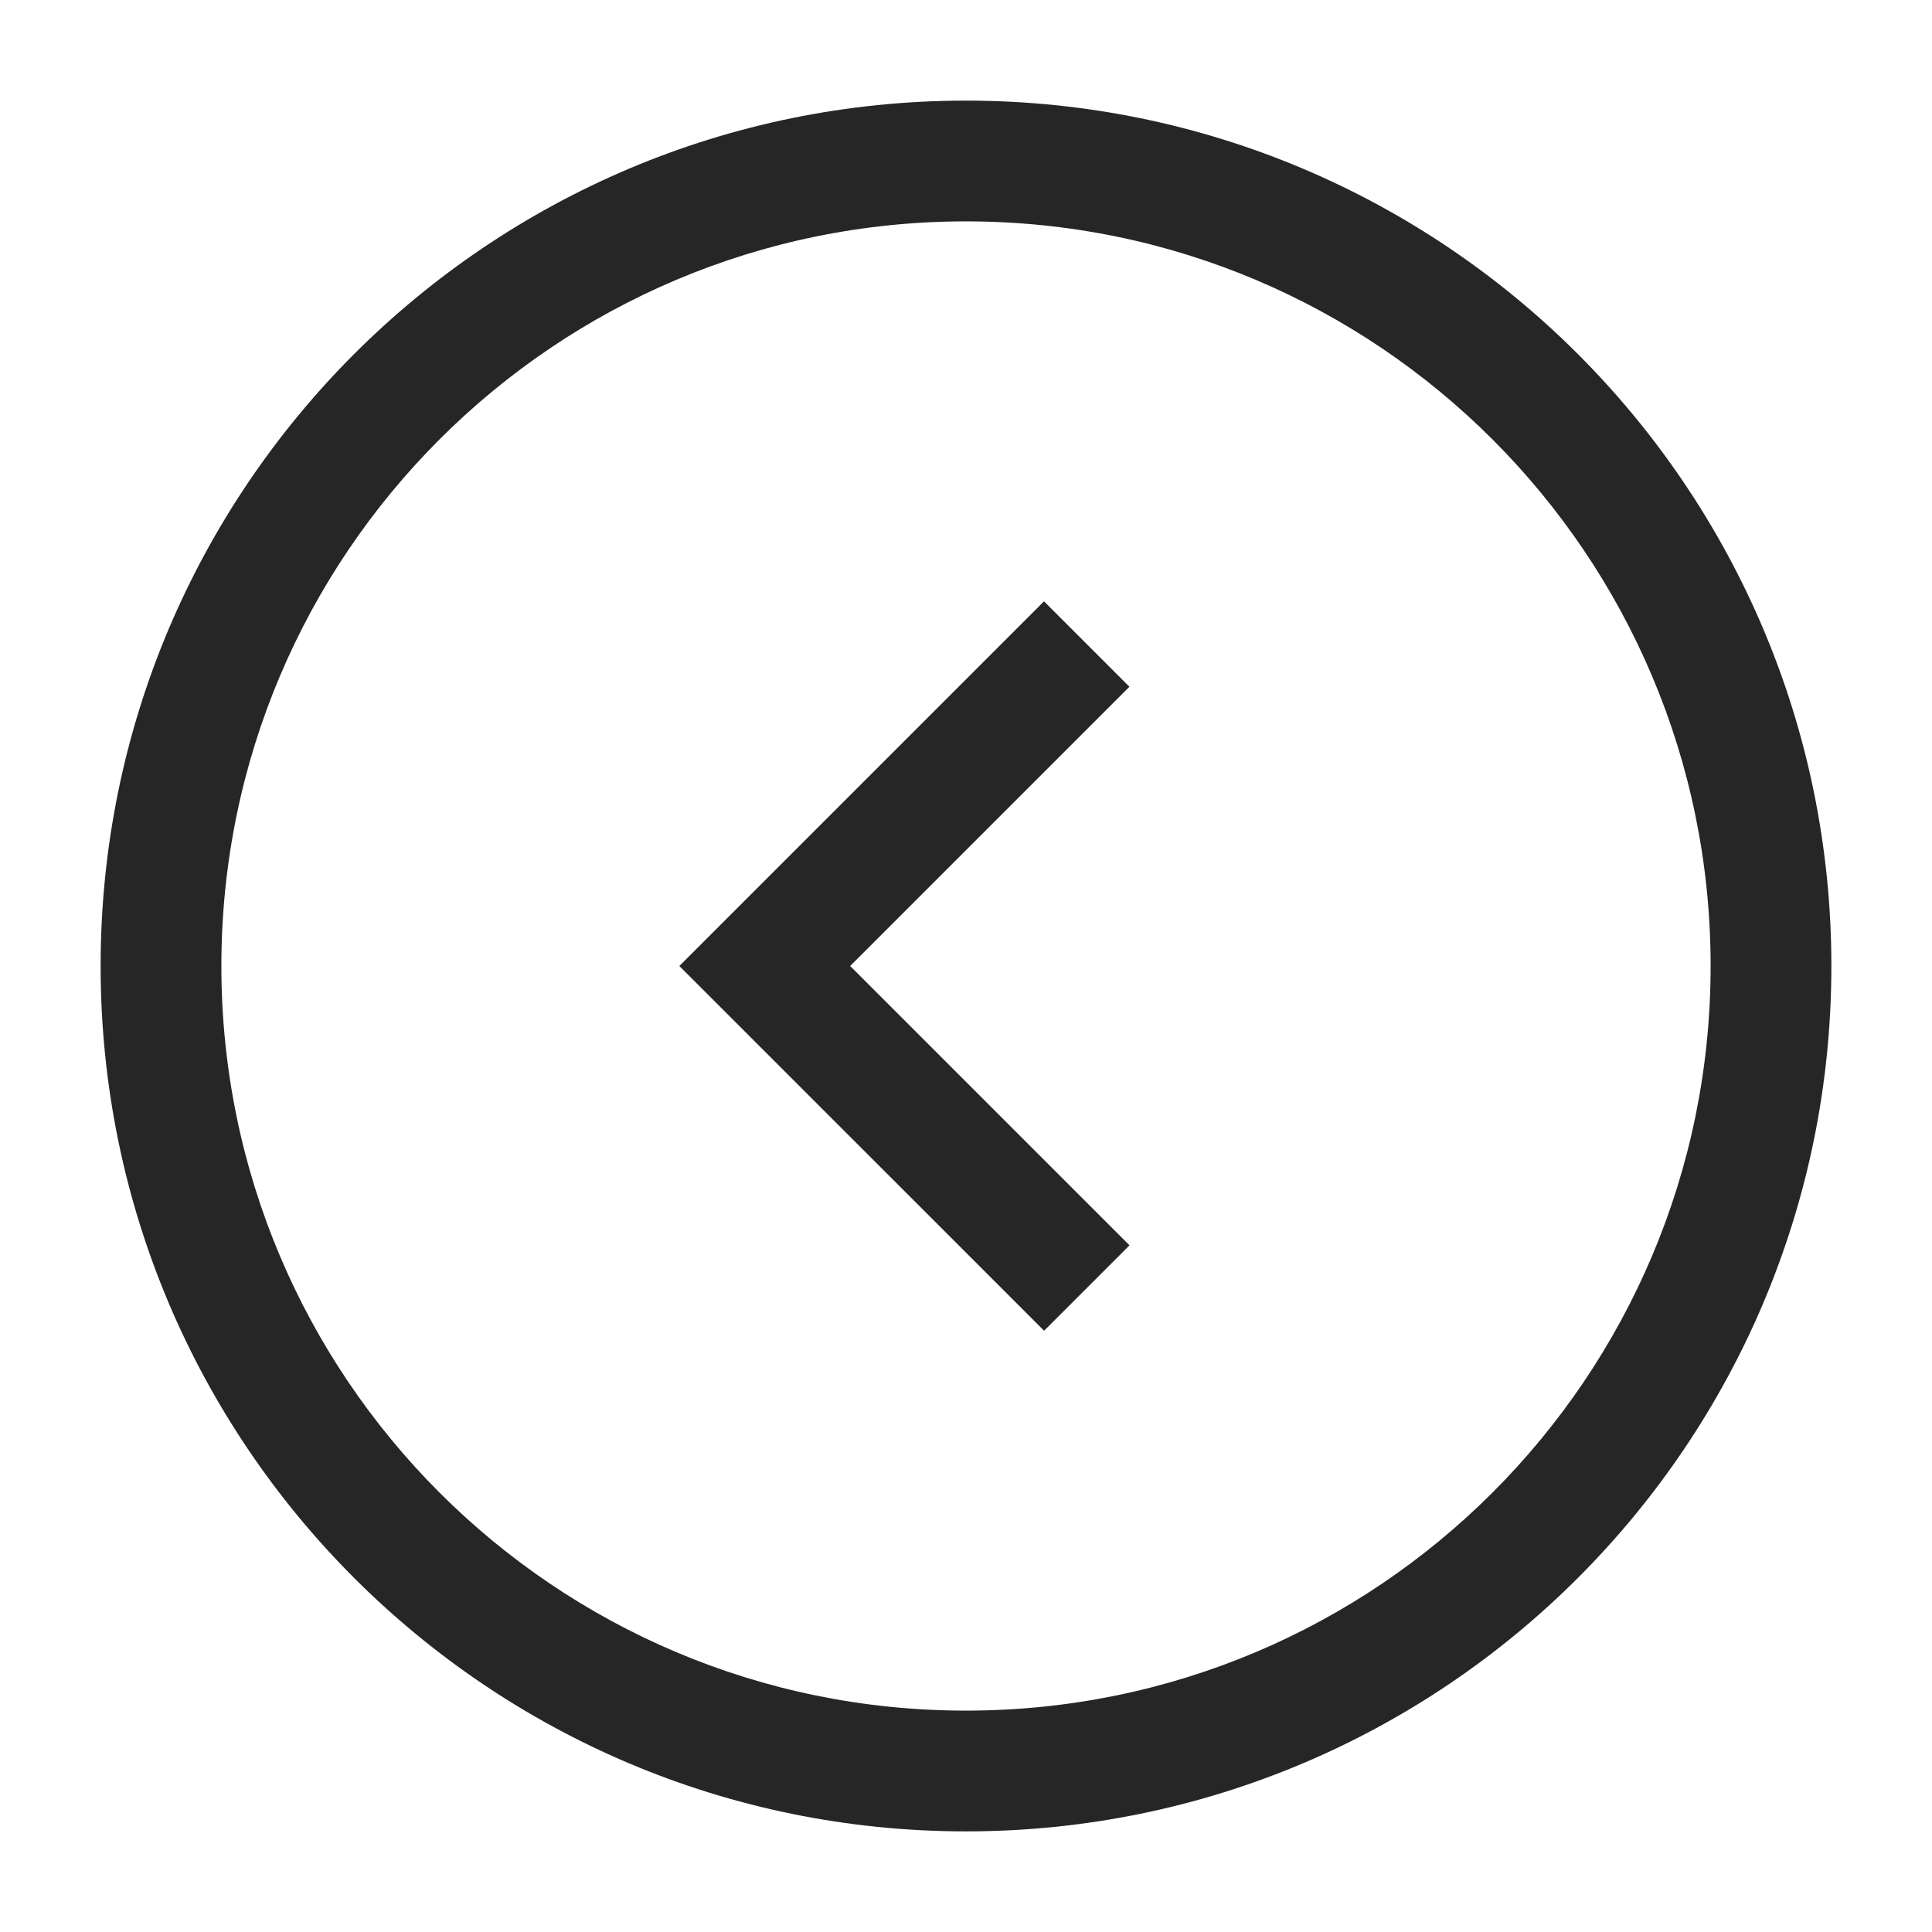 <svg xmlns="http://www.w3.org/2000/svg" width="24" height="24" fill="none" viewBox="0 0 24 24"><path fill="#262626" fill-rule="evenodd" d="M12 21.25c5.109 0 9.25-4.141 9.25-9.25 0-5.109-4.141-9.25-9.25-9.25-5.109 0-9.25 4.141-9.25 9.25 0 5.109 4.141 9.25 9.25 9.25ZM22.75 12c0 5.937-4.813 10.75-10.75 10.75-5.937 0-10.75-4.813-10.75-10.75C1.25 6.063 6.063 1.25 12 1.25c5.937 0 10.75 4.813 10.75 10.75Z" clip-rule="evenodd"/><path fill="#262626" fill-rule="evenodd" d="m8.439 12 4.53-4.53 1.061 1.061L10.561 12l3.47 3.47-1.061 1.061L8.439 12Z" clip-rule="evenodd"/></svg>